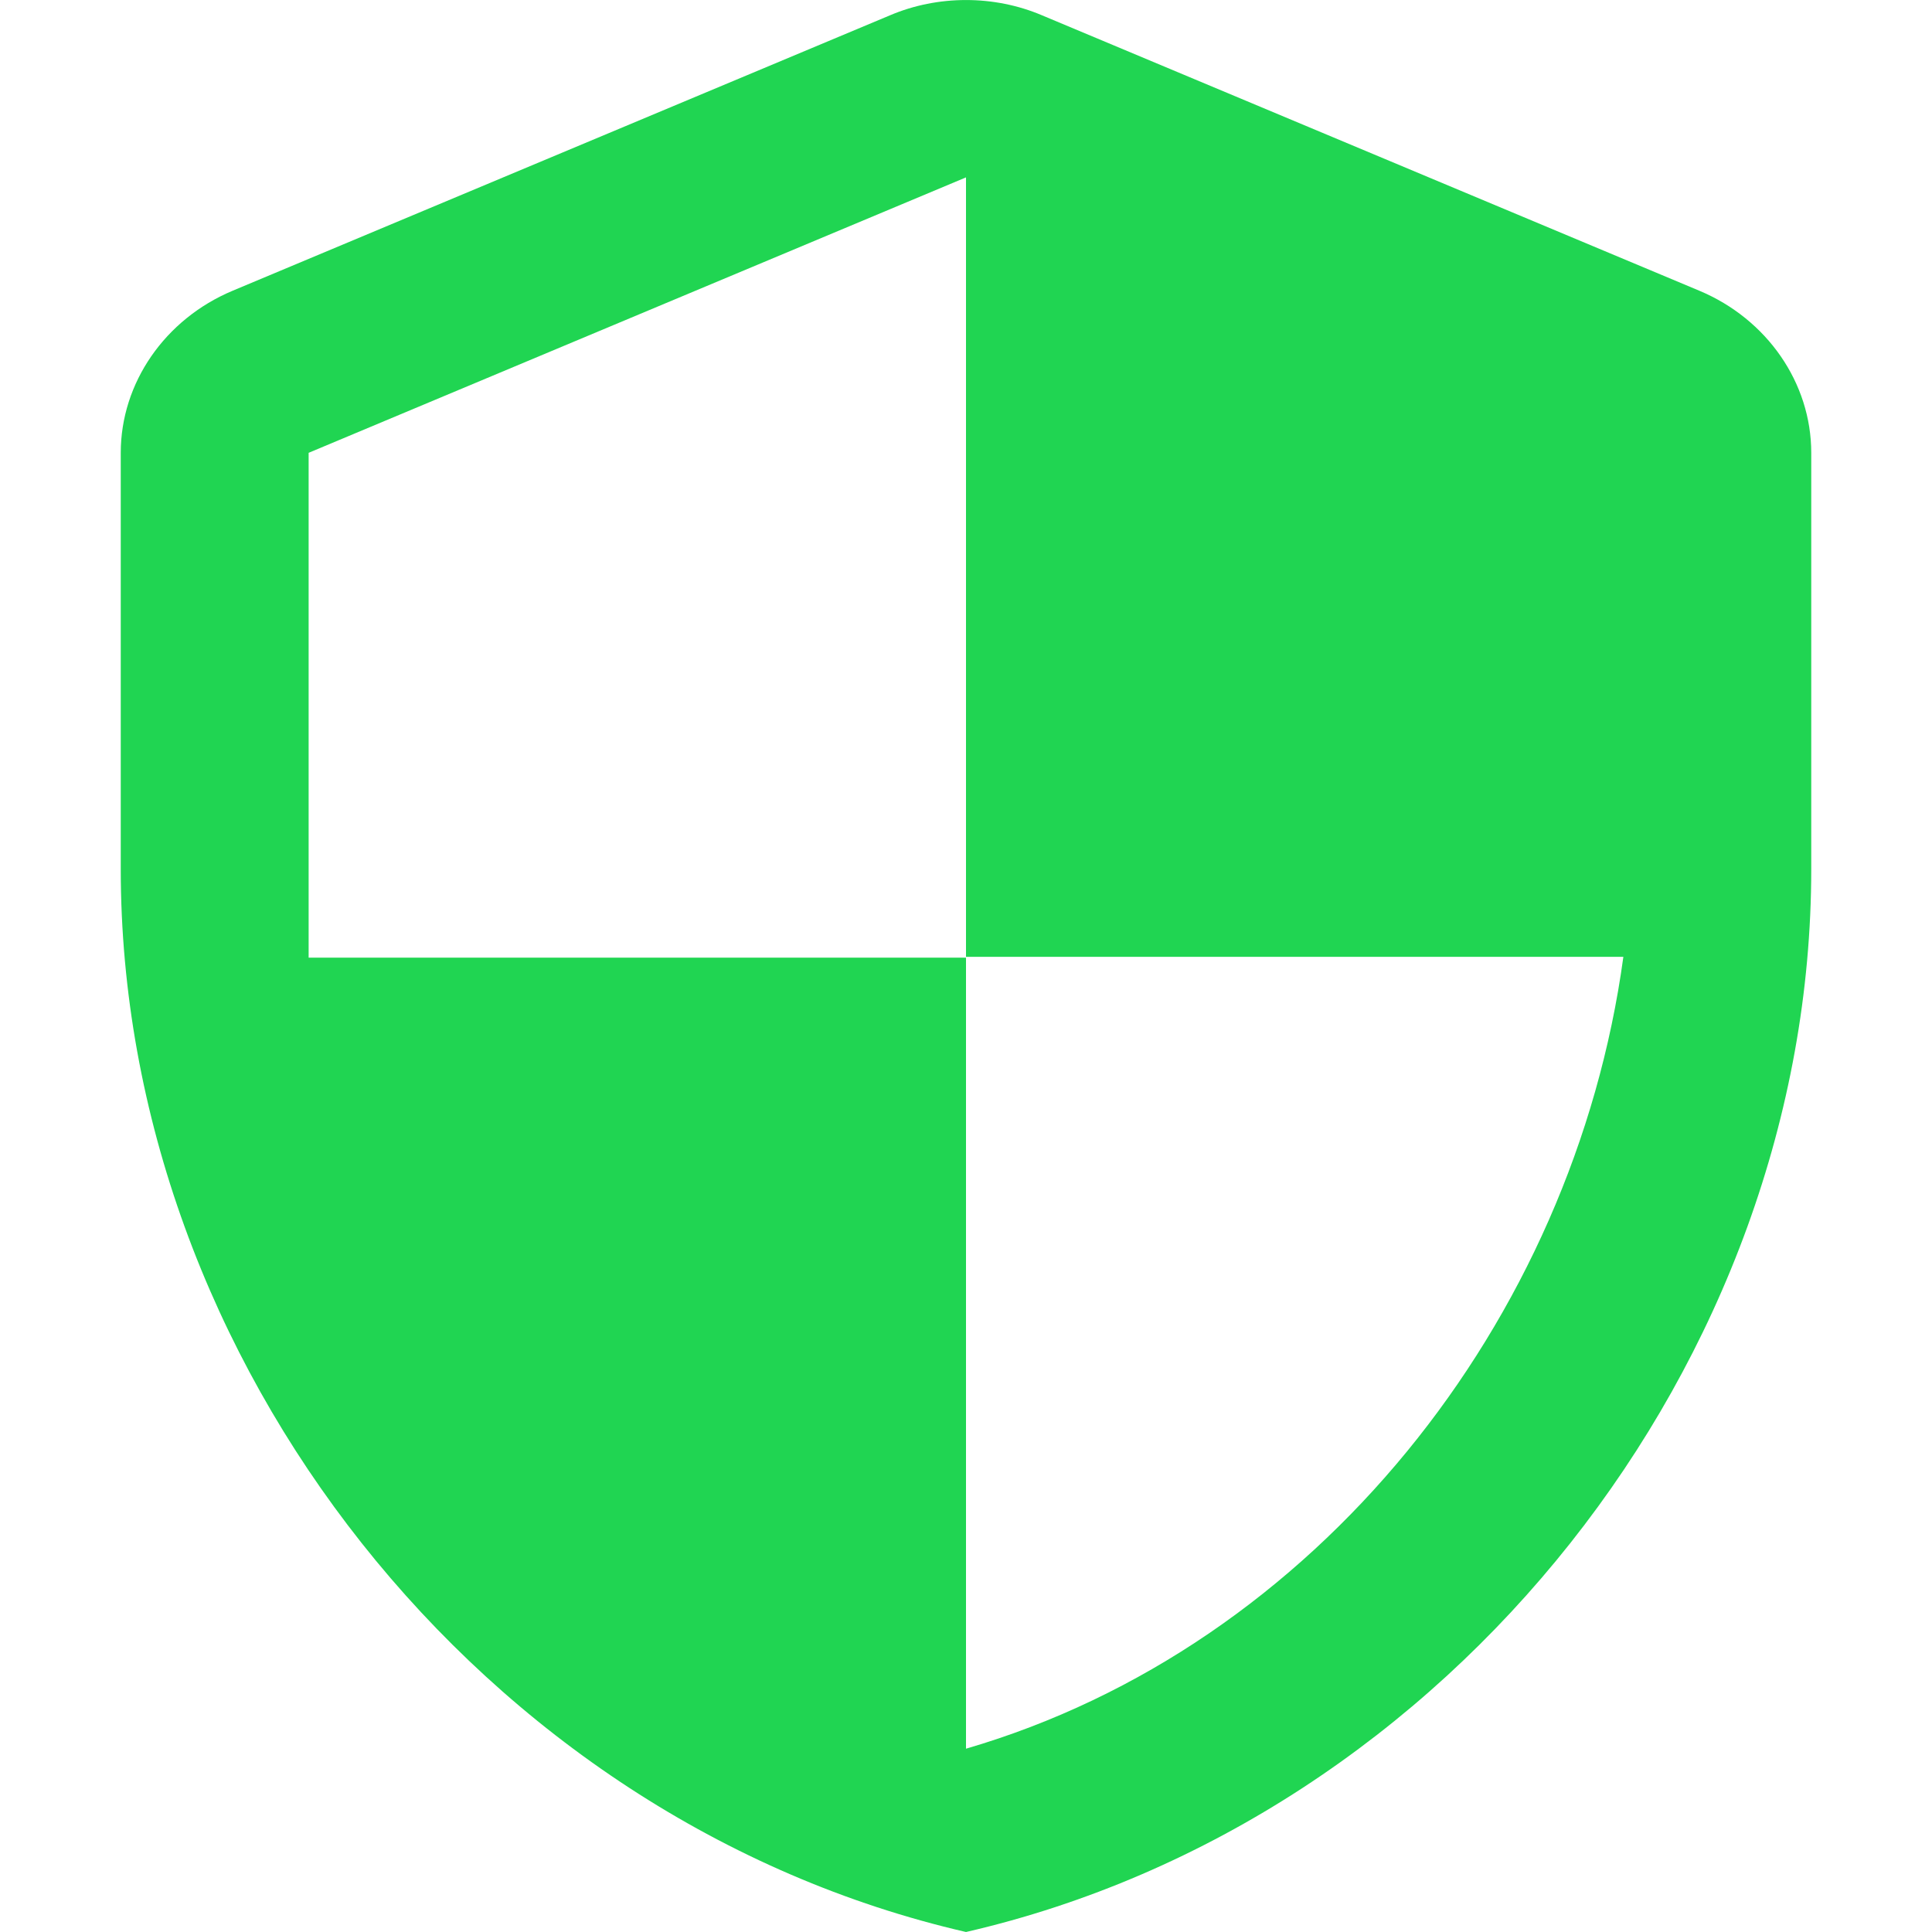 <svg width="16" height="16" viewBox="0 0 16 16" fill="none" xmlns="http://www.w3.org/2000/svg">
<path d="M7.37 0.127L1.926 2.408C1.366 2.643 1 3.171 1 3.75V7.198C1 11.269 3.987 15.076 8 16C12.013 15.076 15 11.269 15 7.198V3.75C15 3.171 14.634 2.643 14.074 2.408L8.63 0.127C8.233 -0.042 7.767 -0.042 7.37 0.127ZM8 7.924H13.444C13.032 10.946 10.893 13.638 8 14.482V7.931H2.556V3.75L8 1.469V7.924Z" fill="#20D552"/>
</svg>
